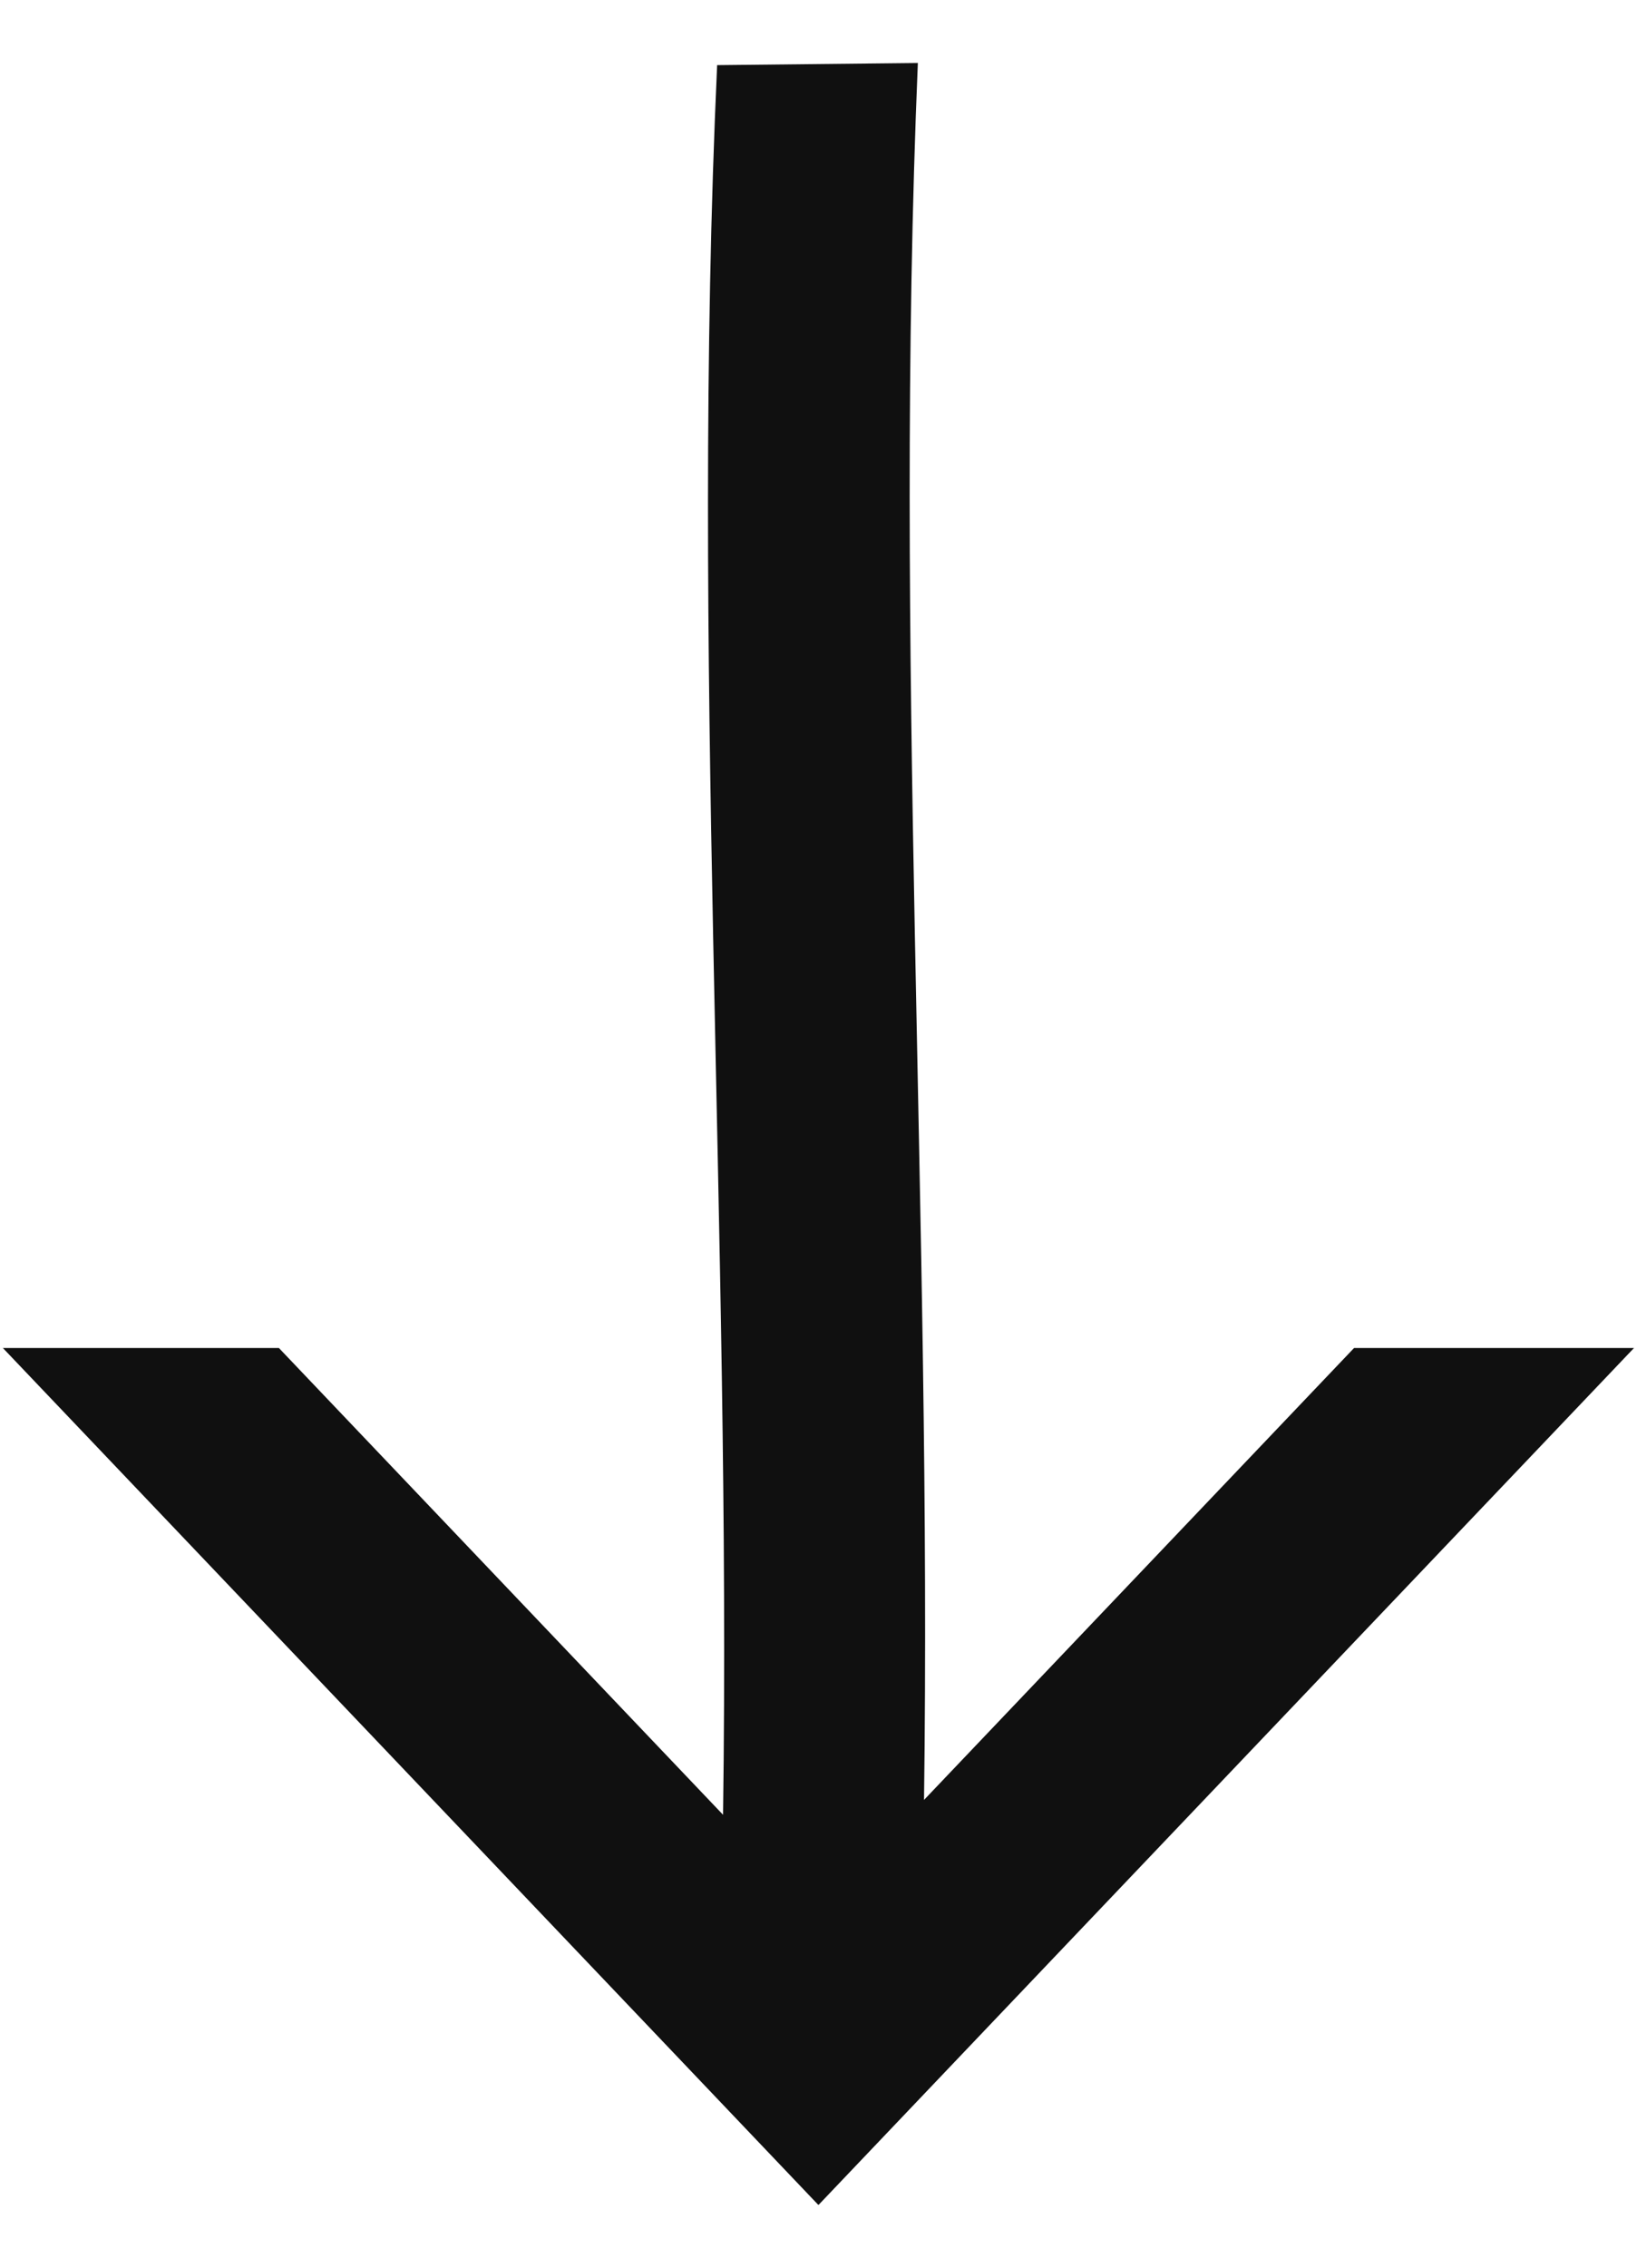<svg width="13" height="18" viewBox="0 0 13 18" fill="none" xmlns="http://www.w3.org/2000/svg">
<path d="M6.497 17.5L0.023 10.7H2.215L5.742 14.405C5.807 9.771 5.484 5.135 5.695 0.517L7.289 0.5C7.096 5.101 7.401 9.686 7.338 14.287L10.753 10.7H12.976L6.502 17.5H6.497Z" fill="#101010"/>
</svg>

